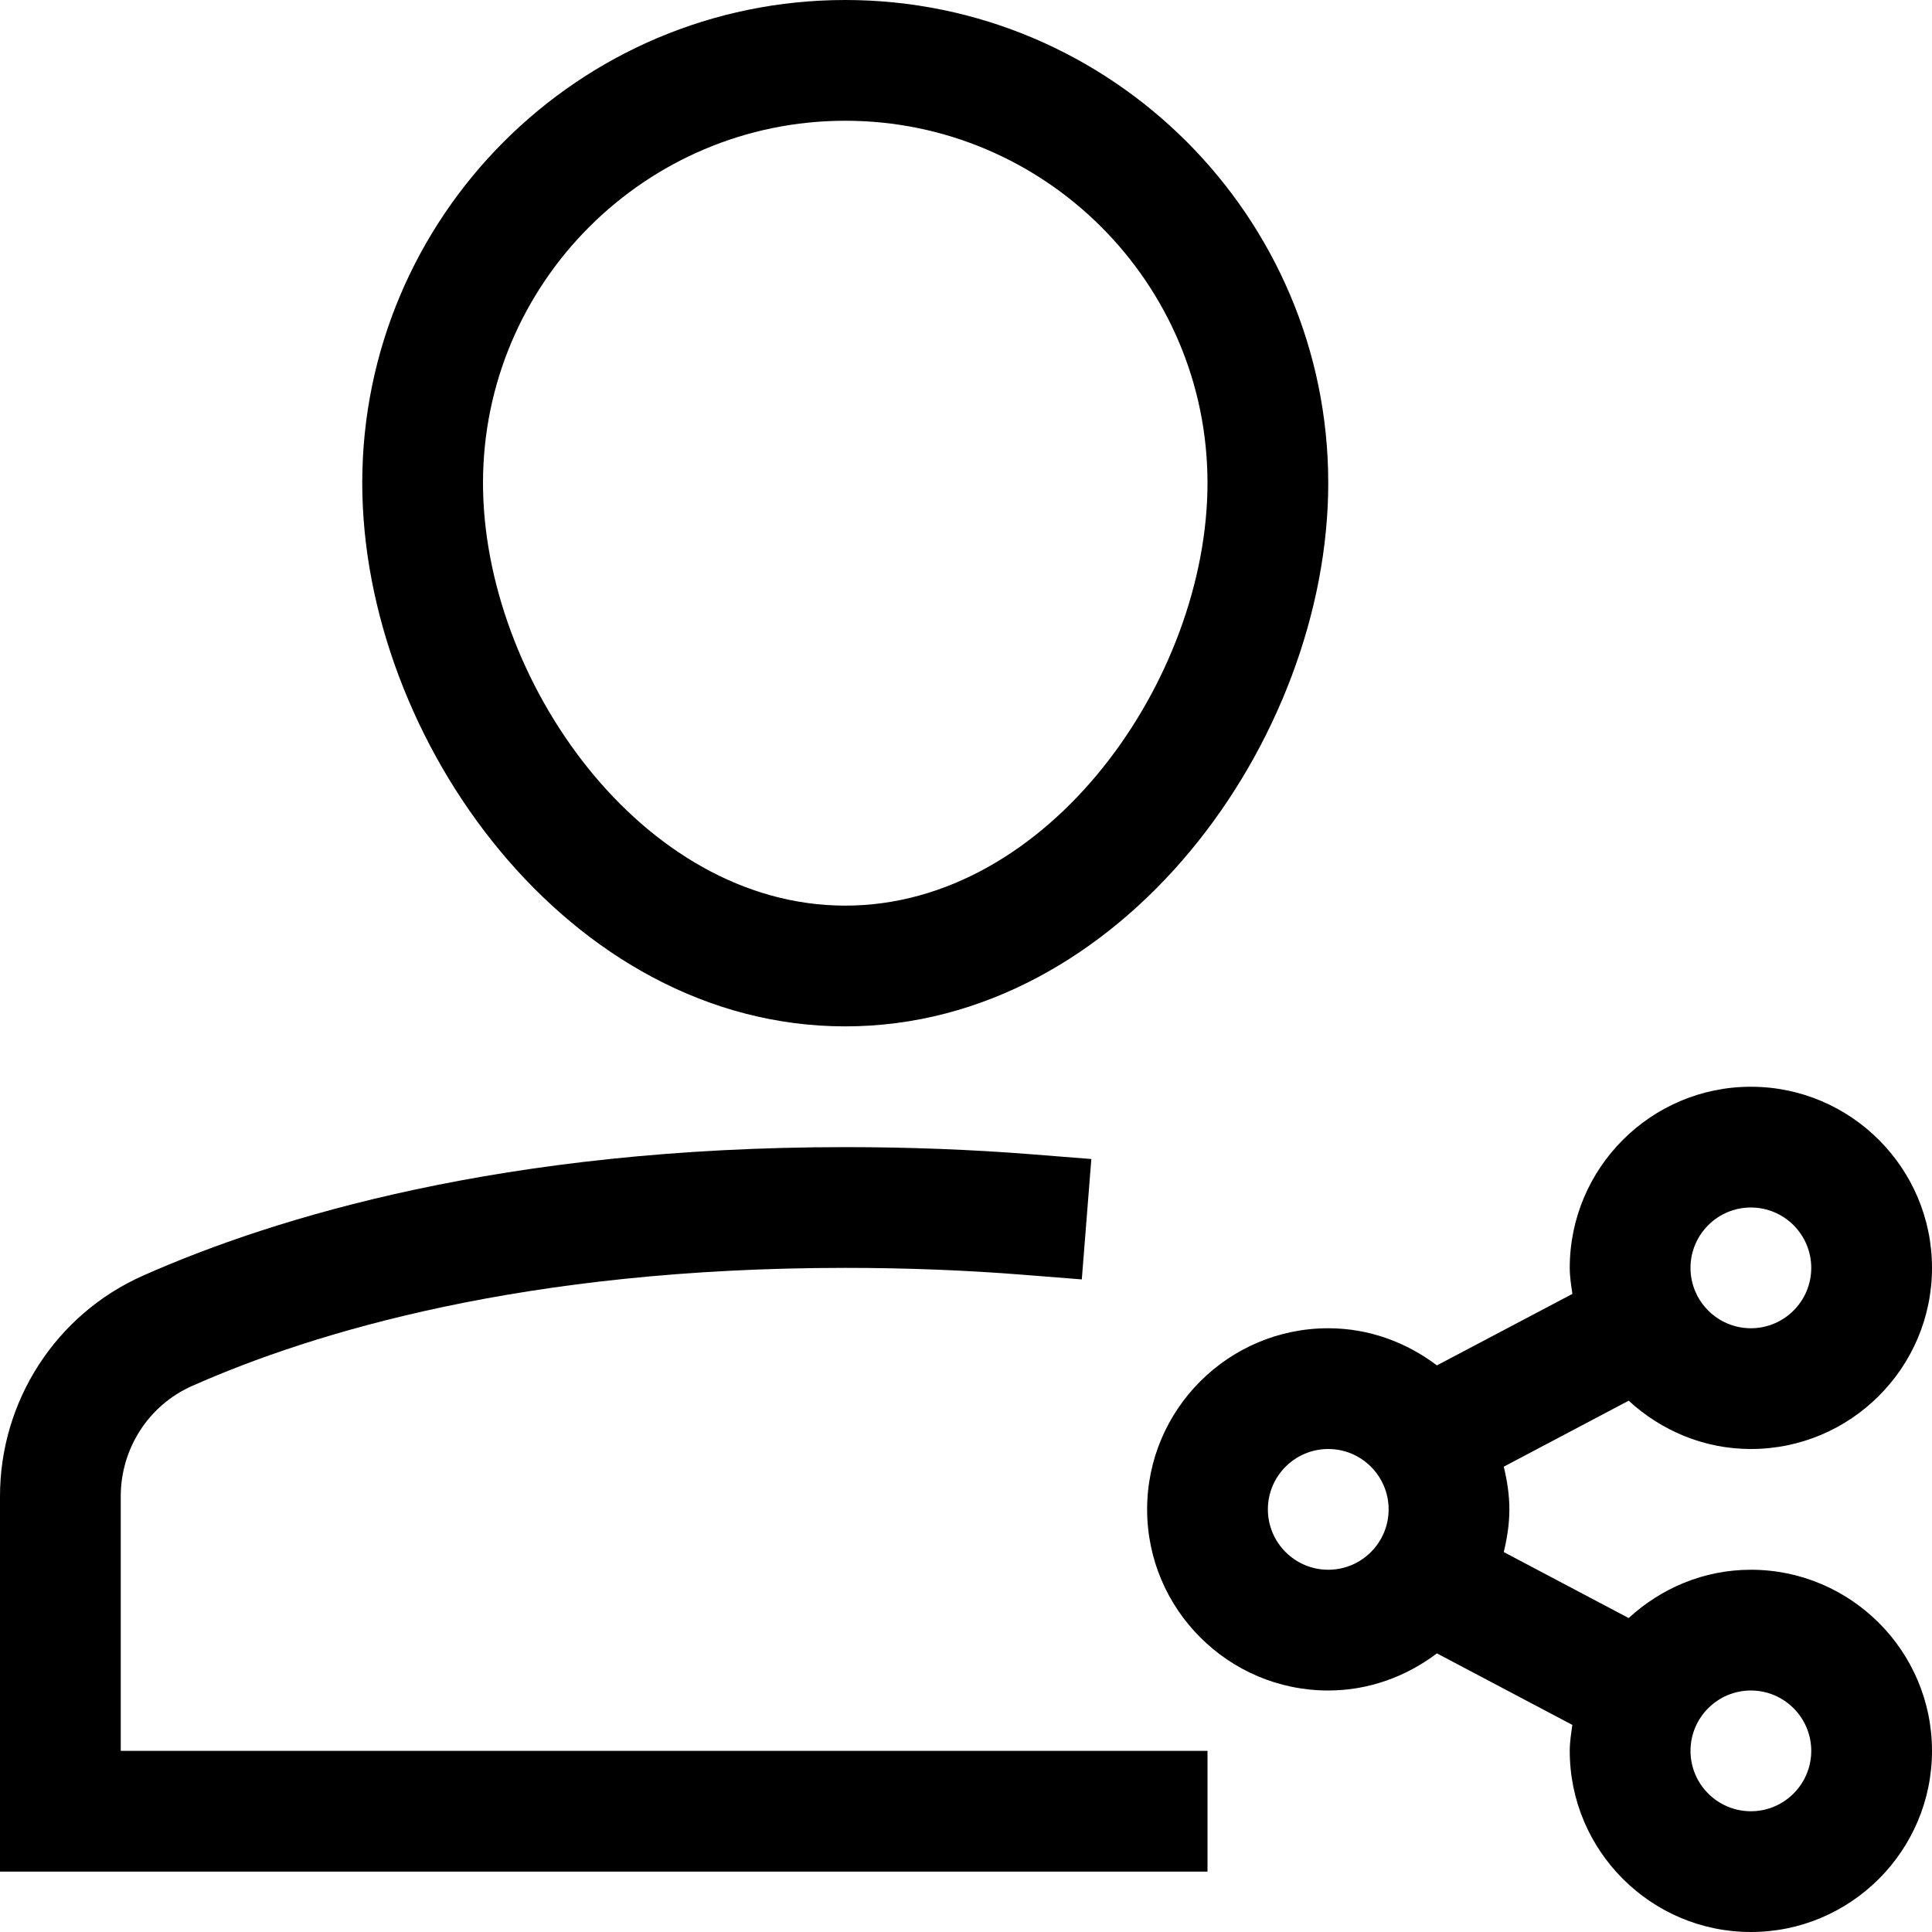 <?xml version="1.0" encoding="utf-8"?>
<!-- Generator: Adobe Illustrator 20.0.0, SVG Export Plug-In . SVG Version: 6.00 Build 0)  -->
<!DOCTYPE svg PUBLIC "-//W3C//DTD SVG 1.1//EN" "http://www.w3.org/Graphics/SVG/1.1/DTD/svg11.dtd">
<svg version="1.1" id="Layer_1" xmlns="http://www.w3.org/2000/svg" xmlns:xlink="http://www.w3.org/1999/xlink" x="0px" y="0px"
	 width="32px" height="32px" viewBox="0 0 32 32" enable-background="new 0 0 32 32" xml:space="preserve">
<path d="M20,29H2v-4.217c0-0.792,0.463-1.508,1.179-1.826C5.191,22.064,8.702,21,14,21c1,0,1.983,0.038,2.921,0.112l0.997,0.079
	l0.158-1.994l-0.997-0.079C16.089,19.04,15.053,19,14,19c-5.648,0-9.443,1.158-11.632,2.129C0.93,21.767,0,23.201,0,24.783V31h20V29
	z"/>
<path d="M14,17c4.579,0,8-4.751,8-9c0-4.411-3.589-8-8-8S6,3.589,6,8C6,12.249,9.421,17,14,17z M14,2c3.309,0,6,2.691,6,6
	c0,3.237-2.621,7-6,7s-6-3.763-6-7C8,4.691,10.691,2,14,2z"/>
<path d="M29,24c1.654,0,3-1.346,3-3s-1.346-3-3-3s-3,1.346-3,3c0,0.147,0.023,0.289,0.044,0.431L23.8,22.615
	C23.297,22.235,22.678,22,22,22c-1.654,0-3,1.346-3,3s1.346,3,3,3c0.678,0,1.297-0.235,1.8-0.615l2.243,1.185
	C26.023,28.711,26,28.853,26,29c0,1.654,1.346,3,3,3s3-1.346,3-3s-1.346-3-3-3c-0.782,0-1.489,0.308-2.024,0.8l-2.069-1.093
	C24.962,25.479,25,25.245,25,25s-0.038-0.479-0.093-0.707l2.069-1.093C27.511,23.692,28.218,24,29,24z M29,20c0.552,0,1,0.449,1,1
	s-0.448,1-1,1s-1-0.449-1-1S28.448,20,29,20z M22,26c-0.552,0-1-0.449-1-1s0.448-1,1-1s1,0.449,1,1S22.552,26,22,26z M29,28
	c0.552,0,1,0.449,1,1s-0.448,1-1,1s-1-0.449-1-1S28.448,28,29,28z"/>
</svg>
